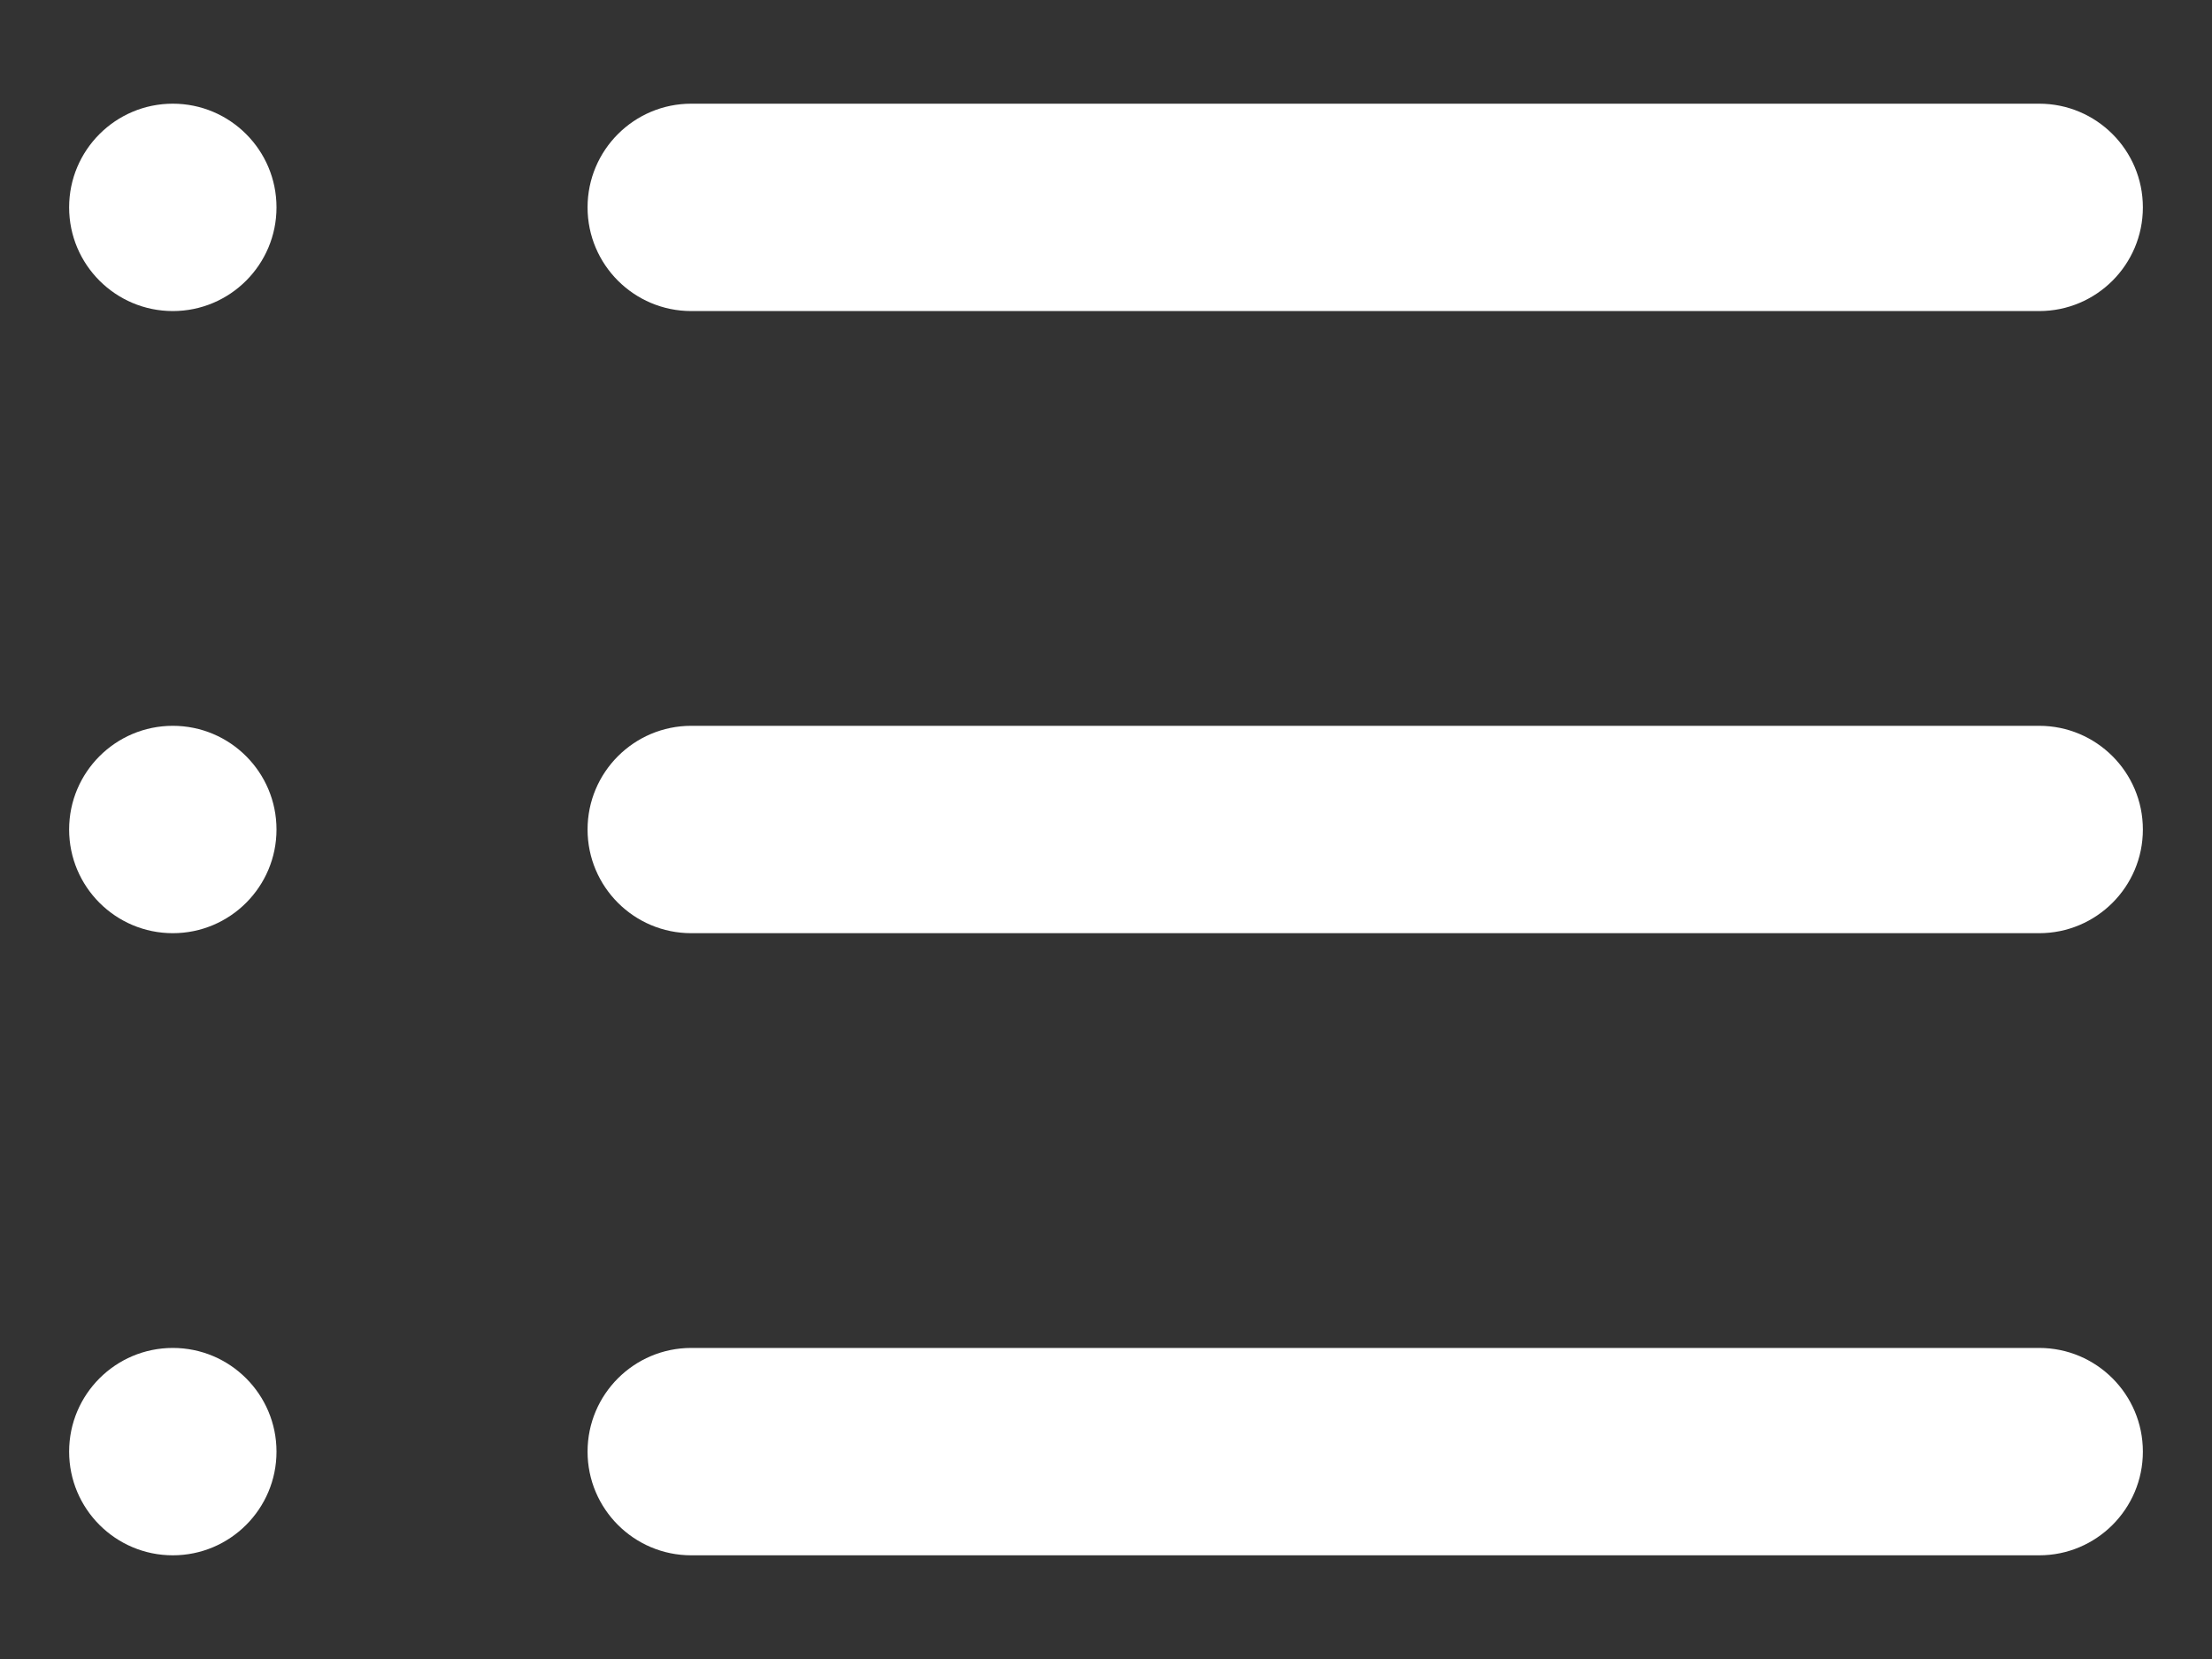 <svg width="16" height="12" viewBox="0 0 16 12" fill="none" xmlns="http://www.w3.org/2000/svg">
    <rect x="0" y="0" width="16" height="12" fill="#333333" stroke="none"/>
    <path d="M5 2.25H14.75C15.164 2.25 15.5 1.914 15.5 1.5C15.5 1.086 15.164 0.75 14.75 0.75H5C4.586 0.75 4.25 1.086 4.25 1.5C4.25 1.914 4.586 2.25 5 2.25ZM5 6.75H14.75C15.164 6.75 15.5 6.414 15.5 6C15.5 5.586 15.164 5.25 14.75 5.25H5C4.586 5.25 4.25 5.586 4.25 6C4.25 6.414 4.586 6.75 5 6.75ZM5 11.25H14.75C15.164 11.25 15.5 10.914 15.5 10.5C15.5 10.086 15.164 9.75 14.75 9.75H5C4.586 9.75 4.25 10.086 4.25 10.5C4.25 10.914 4.586 11.25 5 11.25ZM2 1.5C2 1.086 1.664 0.75 1.25 0.75C0.836 0.75 0.5 1.086 0.5 1.5C0.5 1.914 0.836 2.25 1.25 2.25C1.664 2.25 2 1.914 2 1.5ZM2 6C2 5.586 1.664 5.25 1.25 5.25C0.836 5.25 0.5 5.586 0.5 6C0.5 6.414 0.836 6.75 1.25 6.75C1.664 6.75 2 6.414 2 6ZM2 10.5C2 10.086 1.664 9.75 1.25 9.75C0.836 9.75 0.5 10.086 0.5 10.5C0.5 10.914 0.836 11.25 1.25 11.25C1.664 11.25 2 10.914 2 10.5Z" fill="white"/>
</svg>
